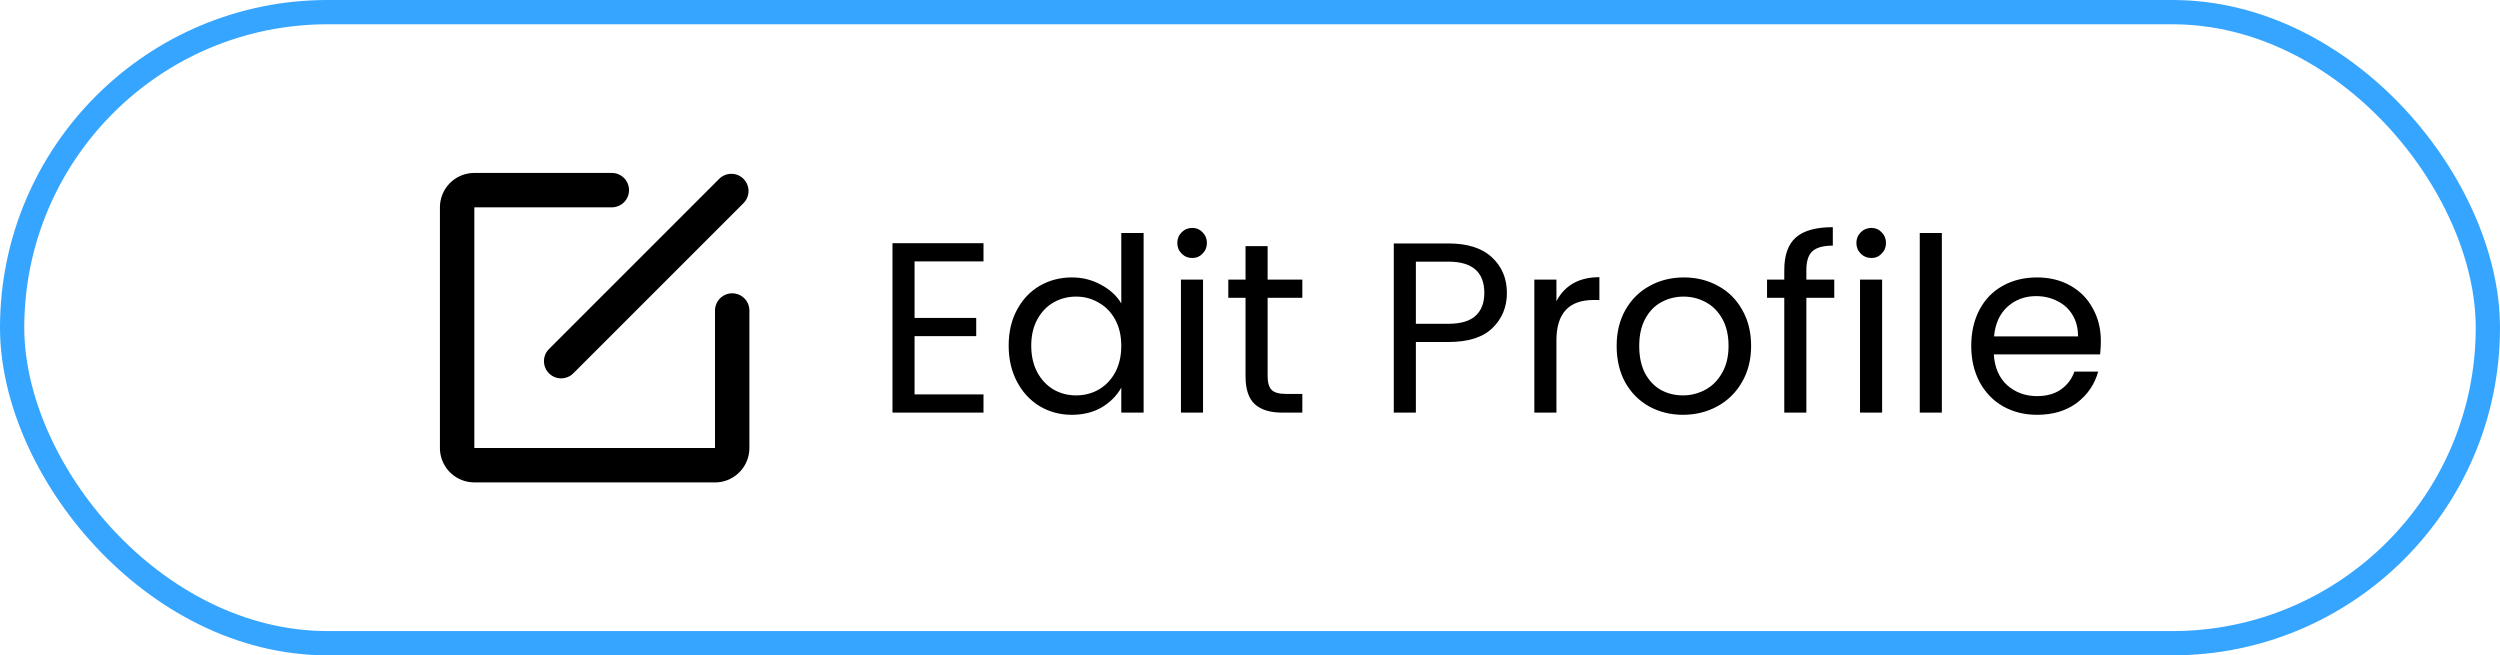 <svg width="103" height="27" viewBox="0 0 103 27" fill="none" xmlns="http://www.w3.org/2000/svg">
<rect x="0.5" y="0.5" width="102" height="26" rx="13" stroke="#36A5FF"/>
<path d="M25.208 7.125C25.389 7.125 25.562 7.194 25.694 7.318C25.825 7.442 25.904 7.612 25.915 7.792C25.925 7.972 25.867 8.15 25.751 8.288C25.635 8.426 25.471 8.515 25.291 8.537L25.208 8.542H19.542V18.458H29.458V12.792C29.459 12.611 29.528 12.438 29.652 12.306C29.776 12.175 29.945 12.096 30.125 12.085C30.305 12.075 30.483 12.133 30.621 12.249C30.76 12.365 30.849 12.53 30.87 12.709L30.875 12.792V18.458C30.875 18.816 30.74 19.16 30.497 19.422C30.254 19.684 29.921 19.845 29.565 19.872L29.458 19.875H19.542C19.184 19.875 18.84 19.74 18.578 19.497C18.316 19.254 18.155 18.921 18.128 18.565L18.125 18.458V8.542C18.125 8.184 18.26 7.84 18.503 7.578C18.746 7.316 19.079 7.155 19.435 7.129L19.542 7.125H25.208ZM29.631 7.368C29.758 7.241 29.929 7.167 30.109 7.162C30.289 7.156 30.464 7.219 30.599 7.338C30.734 7.457 30.819 7.623 30.836 7.803C30.853 7.982 30.801 8.161 30.691 8.303L30.632 8.37L23.619 15.382C23.492 15.509 23.321 15.583 23.141 15.588C22.961 15.594 22.786 15.531 22.651 15.412C22.516 15.293 22.431 15.127 22.414 14.947C22.397 14.768 22.449 14.589 22.559 14.447L22.618 14.38L29.631 7.368Z" fill="black"/>
<path d="M37.68 10.77V13.1H40.22V13.85H37.68V16.25H40.52V17H36.77V10.02H40.52V10.77H37.68ZM41.557 14.24C41.557 13.68 41.67 13.19 41.897 12.77C42.124 12.343 42.434 12.013 42.827 11.78C43.227 11.547 43.674 11.43 44.167 11.43C44.594 11.43 44.99 11.53 45.357 11.73C45.724 11.923 46.004 12.18 46.197 12.5V9.6H47.117V17H46.197V15.97C46.017 16.297 45.75 16.567 45.397 16.78C45.044 16.987 44.63 17.09 44.157 17.09C43.67 17.09 43.227 16.97 42.827 16.73C42.434 16.49 42.124 16.153 41.897 15.72C41.67 15.287 41.557 14.793 41.557 14.24ZM46.197 14.25C46.197 13.837 46.114 13.477 45.947 13.17C45.78 12.863 45.554 12.63 45.267 12.47C44.987 12.303 44.677 12.22 44.337 12.22C43.997 12.22 43.687 12.3 43.407 12.46C43.127 12.62 42.904 12.853 42.737 13.16C42.57 13.467 42.487 13.827 42.487 14.24C42.487 14.66 42.57 15.027 42.737 15.34C42.904 15.647 43.127 15.883 43.407 16.05C43.687 16.21 43.997 16.29 44.337 16.29C44.677 16.29 44.987 16.21 45.267 16.05C45.554 15.883 45.78 15.647 45.947 15.34C46.114 15.027 46.197 14.663 46.197 14.25ZM49.125 10.63C48.951 10.63 48.805 10.57 48.685 10.45C48.565 10.33 48.505 10.183 48.505 10.01C48.505 9.837 48.565 9.69 48.685 9.57C48.805 9.45 48.951 9.39 49.125 9.39C49.291 9.39 49.431 9.45 49.545 9.57C49.665 9.69 49.725 9.837 49.725 10.01C49.725 10.183 49.665 10.33 49.545 10.45C49.431 10.57 49.291 10.63 49.125 10.63ZM49.565 11.52V17H48.655V11.52H49.565ZM52.226 12.27V15.5C52.226 15.767 52.282 15.957 52.396 16.07C52.509 16.177 52.706 16.23 52.986 16.23H53.656V17H52.836C52.329 17 51.949 16.883 51.696 16.65C51.442 16.417 51.316 16.033 51.316 15.5V12.27H50.606V11.52H51.316V10.14H52.226V11.52H53.656V12.27H52.226ZM62.084 12.07C62.084 12.65 61.884 13.133 61.484 13.52C61.091 13.9 60.488 14.09 59.674 14.09H58.334V17H57.424V10.03H59.674C60.461 10.03 61.058 10.22 61.464 10.6C61.878 10.98 62.084 11.47 62.084 12.07ZM59.674 13.34C60.181 13.34 60.554 13.23 60.794 13.01C61.034 12.79 61.154 12.477 61.154 12.07C61.154 11.21 60.661 10.78 59.674 10.78H58.334V13.34H59.674ZM64.125 12.41C64.285 12.097 64.512 11.853 64.805 11.68C65.105 11.507 65.469 11.42 65.895 11.42V12.36H65.655C64.635 12.36 64.125 12.913 64.125 14.02V17H63.215V11.52H64.125V12.41ZM69.336 17.09C68.822 17.09 68.356 16.973 67.936 16.74C67.522 16.507 67.196 16.177 66.956 15.75C66.722 15.317 66.606 14.817 66.606 14.25C66.606 13.69 66.726 13.197 66.966 12.77C67.212 12.337 67.546 12.007 67.966 11.78C68.386 11.547 68.856 11.43 69.376 11.43C69.896 11.43 70.366 11.547 70.786 11.78C71.206 12.007 71.536 12.333 71.776 12.76C72.022 13.187 72.146 13.683 72.146 14.25C72.146 14.817 72.019 15.317 71.766 15.75C71.519 16.177 71.182 16.507 70.756 16.74C70.329 16.973 69.856 17.09 69.336 17.09ZM69.336 16.29C69.662 16.29 69.969 16.213 70.256 16.06C70.542 15.907 70.772 15.677 70.946 15.37C71.126 15.063 71.216 14.69 71.216 14.25C71.216 13.81 71.129 13.437 70.956 13.13C70.782 12.823 70.556 12.597 70.276 12.45C69.996 12.297 69.692 12.22 69.366 12.22C69.032 12.22 68.726 12.297 68.446 12.45C68.172 12.597 67.952 12.823 67.786 13.13C67.619 13.437 67.536 13.81 67.536 14.25C67.536 14.697 67.616 15.073 67.776 15.38C67.942 15.687 68.162 15.917 68.436 16.07C68.709 16.217 69.009 16.29 69.336 16.29ZM75.572 12.27H74.422V17H73.512V12.27H72.802V11.52H73.512V11.13C73.512 10.517 73.669 10.07 73.982 9.79C74.302 9.503 74.812 9.36 75.512 9.36V10.12C75.112 10.12 74.829 10.2 74.662 10.36C74.502 10.513 74.422 10.77 74.422 11.13V11.52H75.572V12.27ZM77.103 10.63C76.93 10.63 76.783 10.57 76.663 10.45C76.543 10.33 76.483 10.183 76.483 10.01C76.483 9.837 76.543 9.69 76.663 9.57C76.783 9.45 76.93 9.39 77.103 9.39C77.27 9.39 77.41 9.45 77.523 9.57C77.643 9.69 77.703 9.837 77.703 10.01C77.703 10.183 77.643 10.33 77.523 10.45C77.41 10.57 77.27 10.63 77.103 10.63ZM77.543 11.52V17H76.633V11.52H77.543ZM80.004 9.6V17H79.094V9.6H80.004ZM86.555 14.05C86.555 14.223 86.545 14.407 86.525 14.6H82.145C82.178 15.14 82.362 15.563 82.695 15.87C83.035 16.17 83.445 16.32 83.925 16.32C84.319 16.32 84.645 16.23 84.905 16.05C85.172 15.863 85.359 15.617 85.465 15.31H86.445C86.299 15.837 86.005 16.267 85.565 16.6C85.125 16.927 84.579 17.09 83.925 17.09C83.405 17.09 82.939 16.973 82.525 16.74C82.118 16.507 81.799 16.177 81.565 15.75C81.332 15.317 81.215 14.817 81.215 14.25C81.215 13.683 81.329 13.187 81.555 12.76C81.782 12.333 82.099 12.007 82.505 11.78C82.918 11.547 83.392 11.43 83.925 11.43C84.445 11.43 84.905 11.543 85.305 11.77C85.705 11.997 86.012 12.31 86.225 12.71C86.445 13.103 86.555 13.55 86.555 14.05ZM85.615 13.86C85.615 13.513 85.538 13.217 85.385 12.97C85.232 12.717 85.022 12.527 84.755 12.4C84.495 12.267 84.205 12.2 83.885 12.2C83.425 12.2 83.032 12.347 82.705 12.64C82.385 12.933 82.202 13.34 82.155 13.86H85.615Z" fill="black"/>
</svg>
